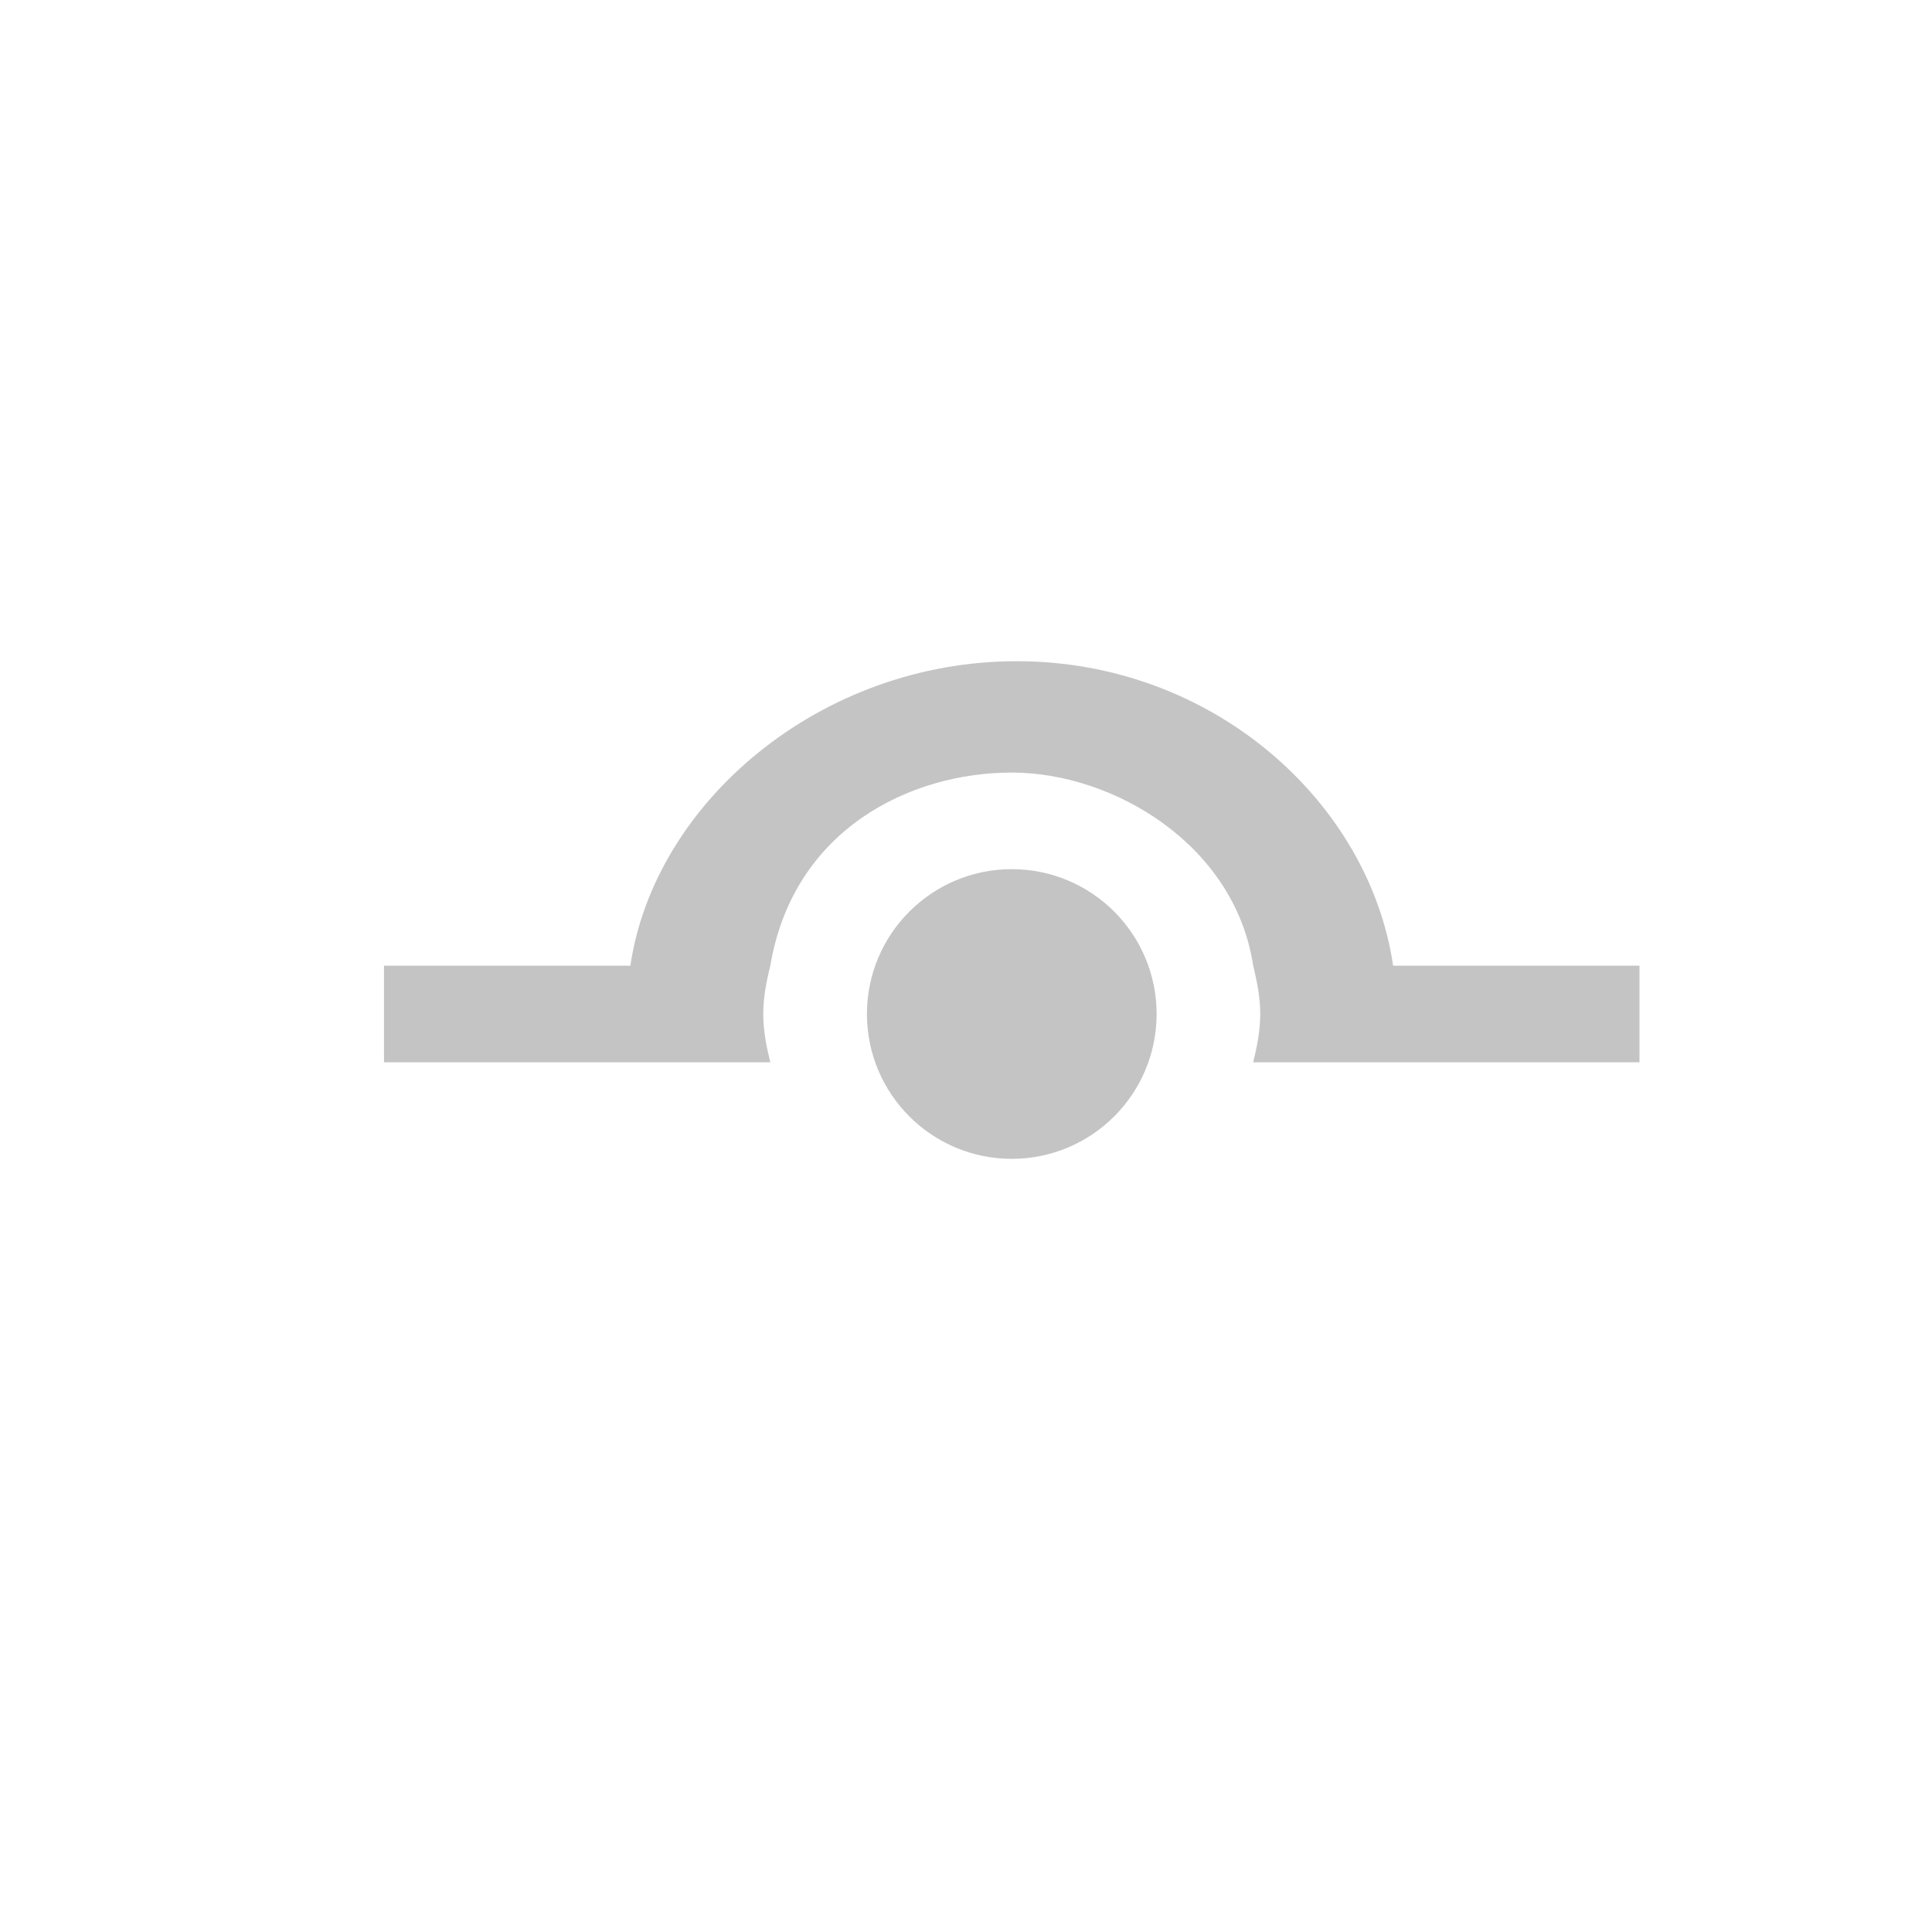<?xml version="1.0" encoding="UTF-8" standalone="no"?>
<!DOCTYPE svg PUBLIC "-//W3C//DTD SVG 1.1//EN" "http://www.w3.org/Graphics/SVG/1.1/DTD/svg11.dtd">
<svg width="100%" height="100%" viewBox="0 0 20 20" version="1.1" xmlns="http://www.w3.org/2000/svg" xmlns:xlink="http://www.w3.org/1999/xlink" xml:space="preserve" xmlns:serif="http://www.serif.com/" style="fill-rule:evenodd;clip-rule:evenodd;stroke-linejoin:round;stroke-miterlimit:1.414;">
    <g transform="matrix(1,0,0,1,-144,-4)">
        <g transform="matrix(0.75,0,0,0.75,-596.75,192.5)">
            <g id="Bypass_Disabled" transform="matrix(1.333,0,0,1.333,858.334,-254)">
                <g opacity="0.3">
                    <g transform="matrix(1.333,0,0,1.333,43.666,-31.333)">
                        <g id="Object-Icon-Base" serif:id="Object Icon Base">
                            <rect x="40" y="25" width="15" height="15" style="fill:rgb(34,34,34);fill-opacity:0;"/>
                        </g>
                    </g>
                    <g transform="matrix(1,0,0,1,100,5)">
                        <path d="M5.123,9L0,9L0,6L2.805,6C3.355,4.282 5.462,2.61 7.5,2.61C9.536,2.61 11.42,4.078 12.233,6L15,6L15,9L9.951,9C9.951,9 9.775,8.958 9.598,8.846C9.154,9.538 8.381,9.994 7.5,9.994C6.616,9.994 5.84,9.535 5.399,8.841C5.27,8.937 5.145,8.991 5.123,9ZM9,7.5C9,8.328 8.329,9 7.5,9C6.671,9 6,8.328 6,7.5C6,6.672 6.671,6 7.5,6C8.329,6 9,6.672 9,7.5ZM11.449,7C11.2,5.309 9.588,3.847 7.551,3.847C5.513,3.847 3.799,5.311 3.551,7L1,7L1,8L5,8C4.958,7.835 4.927,7.67 4.927,7.5C4.927,7.332 4.958,7.169 4.998,7.008L5,7C5.238,5.588 6.448,5 7.5,5C8.552,5 9.81,5.746 10,7C10.04,7.164 10.073,7.329 10.073,7.5C10.073,7.671 10.04,7.836 10,8L14,8L14,7L11.449,7Z" style="fill:white;fill-opacity:0;"/>
                        <g transform="matrix(0.857,0,0,0.857,9,7.5)">
                            <path d="M0,0C0,0.966 -0.783,1.75 -1.75,1.75C-2.717,1.75 -3.5,0.966 -3.5,0C-3.5,-0.966 -2.717,-1.75 -1.75,-1.75C-0.783,-1.75 0,-0.966 0,0" style="fill:rgb(58,58,58);"/>
                        </g>
                        <g transform="matrix(1,0,0,1,-60,-5)">
                            <path d="M70,13C70.04,12.836 70.073,12.671 70.073,12.5C70.073,12.329 70.04,12.164 70,12C69.81,10.746 68.552,10 67.5,10C66.448,10 65.238,10.588 65,12L64.998,12.008C64.958,12.169 64.927,12.332 64.927,12.5C64.927,12.671 64.959,12.836 65,13L61,13L61,12L63.551,12C63.799,10.311 65.513,8.847 67.551,8.847C69.589,8.847 71.201,10.311 71.449,12L74,12L74,13L70,13Z" style="fill:rgb(58,58,58);"/>
                        </g>
                    </g>
                </g>
            </g>
        </g>
    </g>
</svg>
